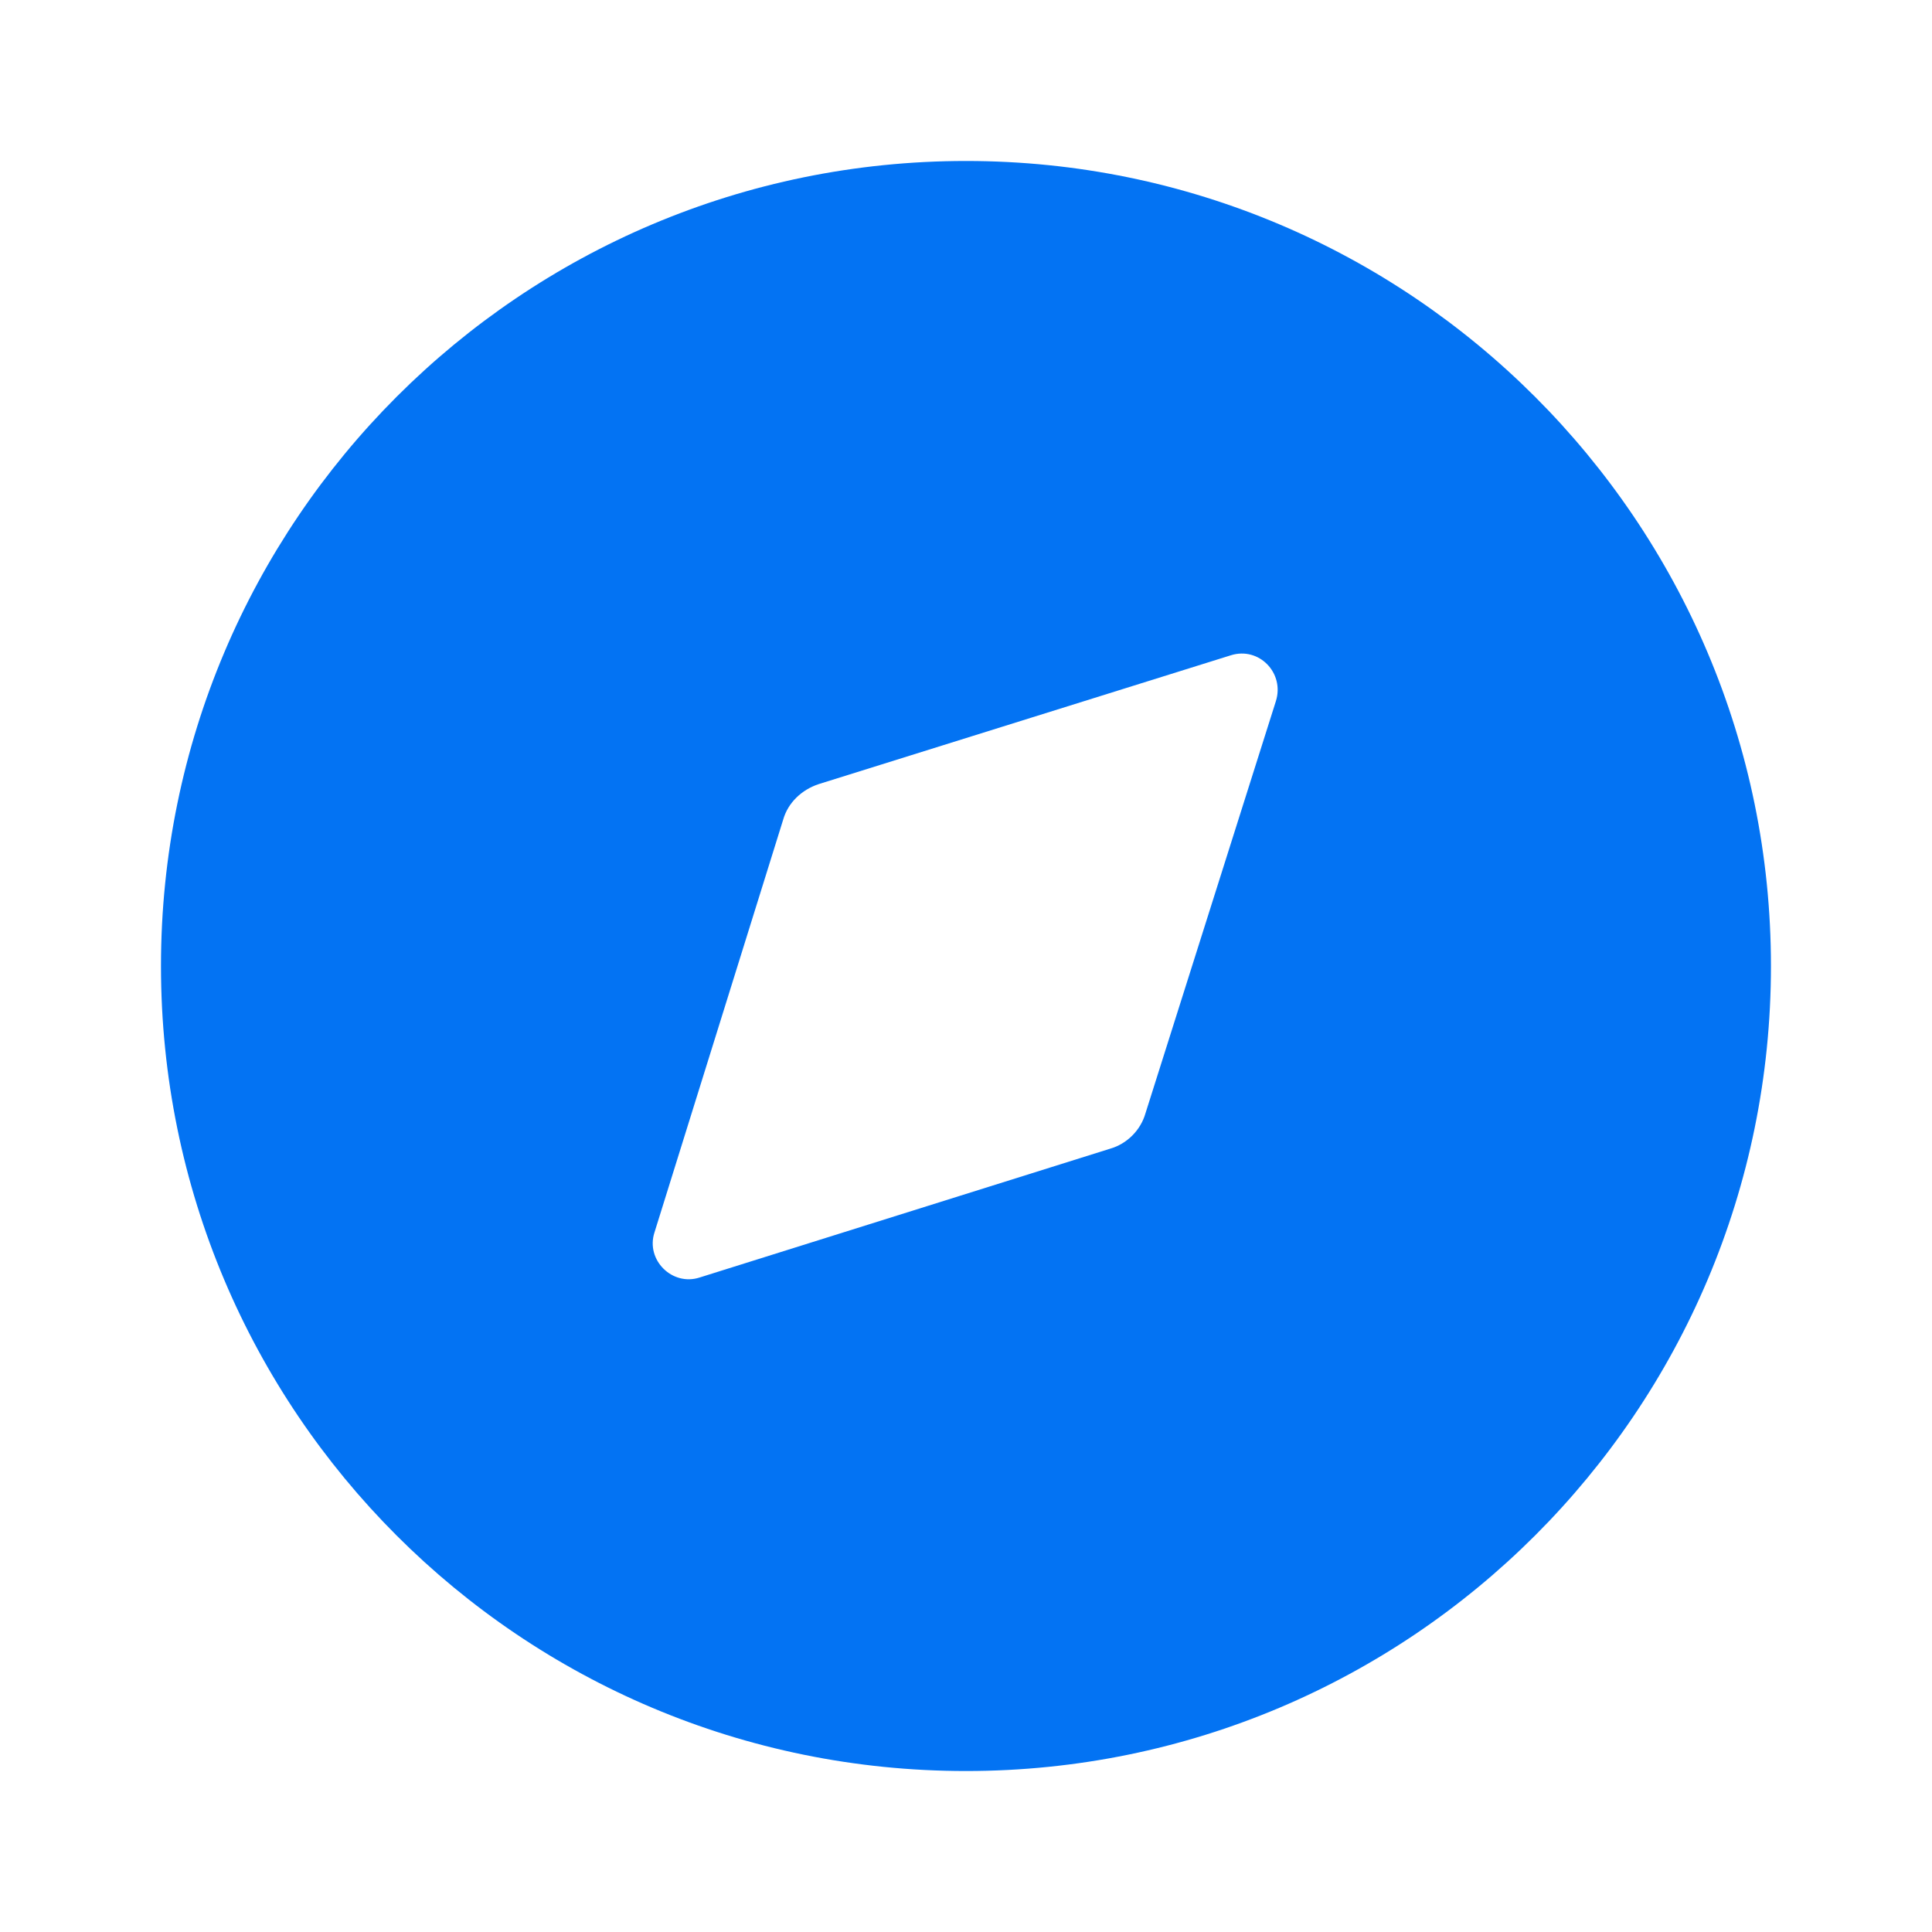 <svg width="28" height="28" viewBox="0 0 28 28" fill="none" xmlns="http://www.w3.org/2000/svg">
<path fill-rule="evenodd" clip-rule="evenodd" d="M2.333 14C2.333 7.56 7.548 2.333 14 2.333C20.44 2.333 25.666 7.56 25.666 14C25.666 20.452 20.44 25.667 14 25.667C7.548 25.667 2.333 20.452 2.333 14ZM16.601 16.135L18.491 10.162C18.62 9.754 18.246 9.368 17.838 9.497L11.865 11.364C11.62 11.445 11.421 11.632 11.351 11.877L9.485 17.862C9.356 18.259 9.741 18.643 10.138 18.515L16.088 16.648C16.333 16.578 16.531 16.38 16.601 16.135Z" fill="#0373F3"/>
</svg>
